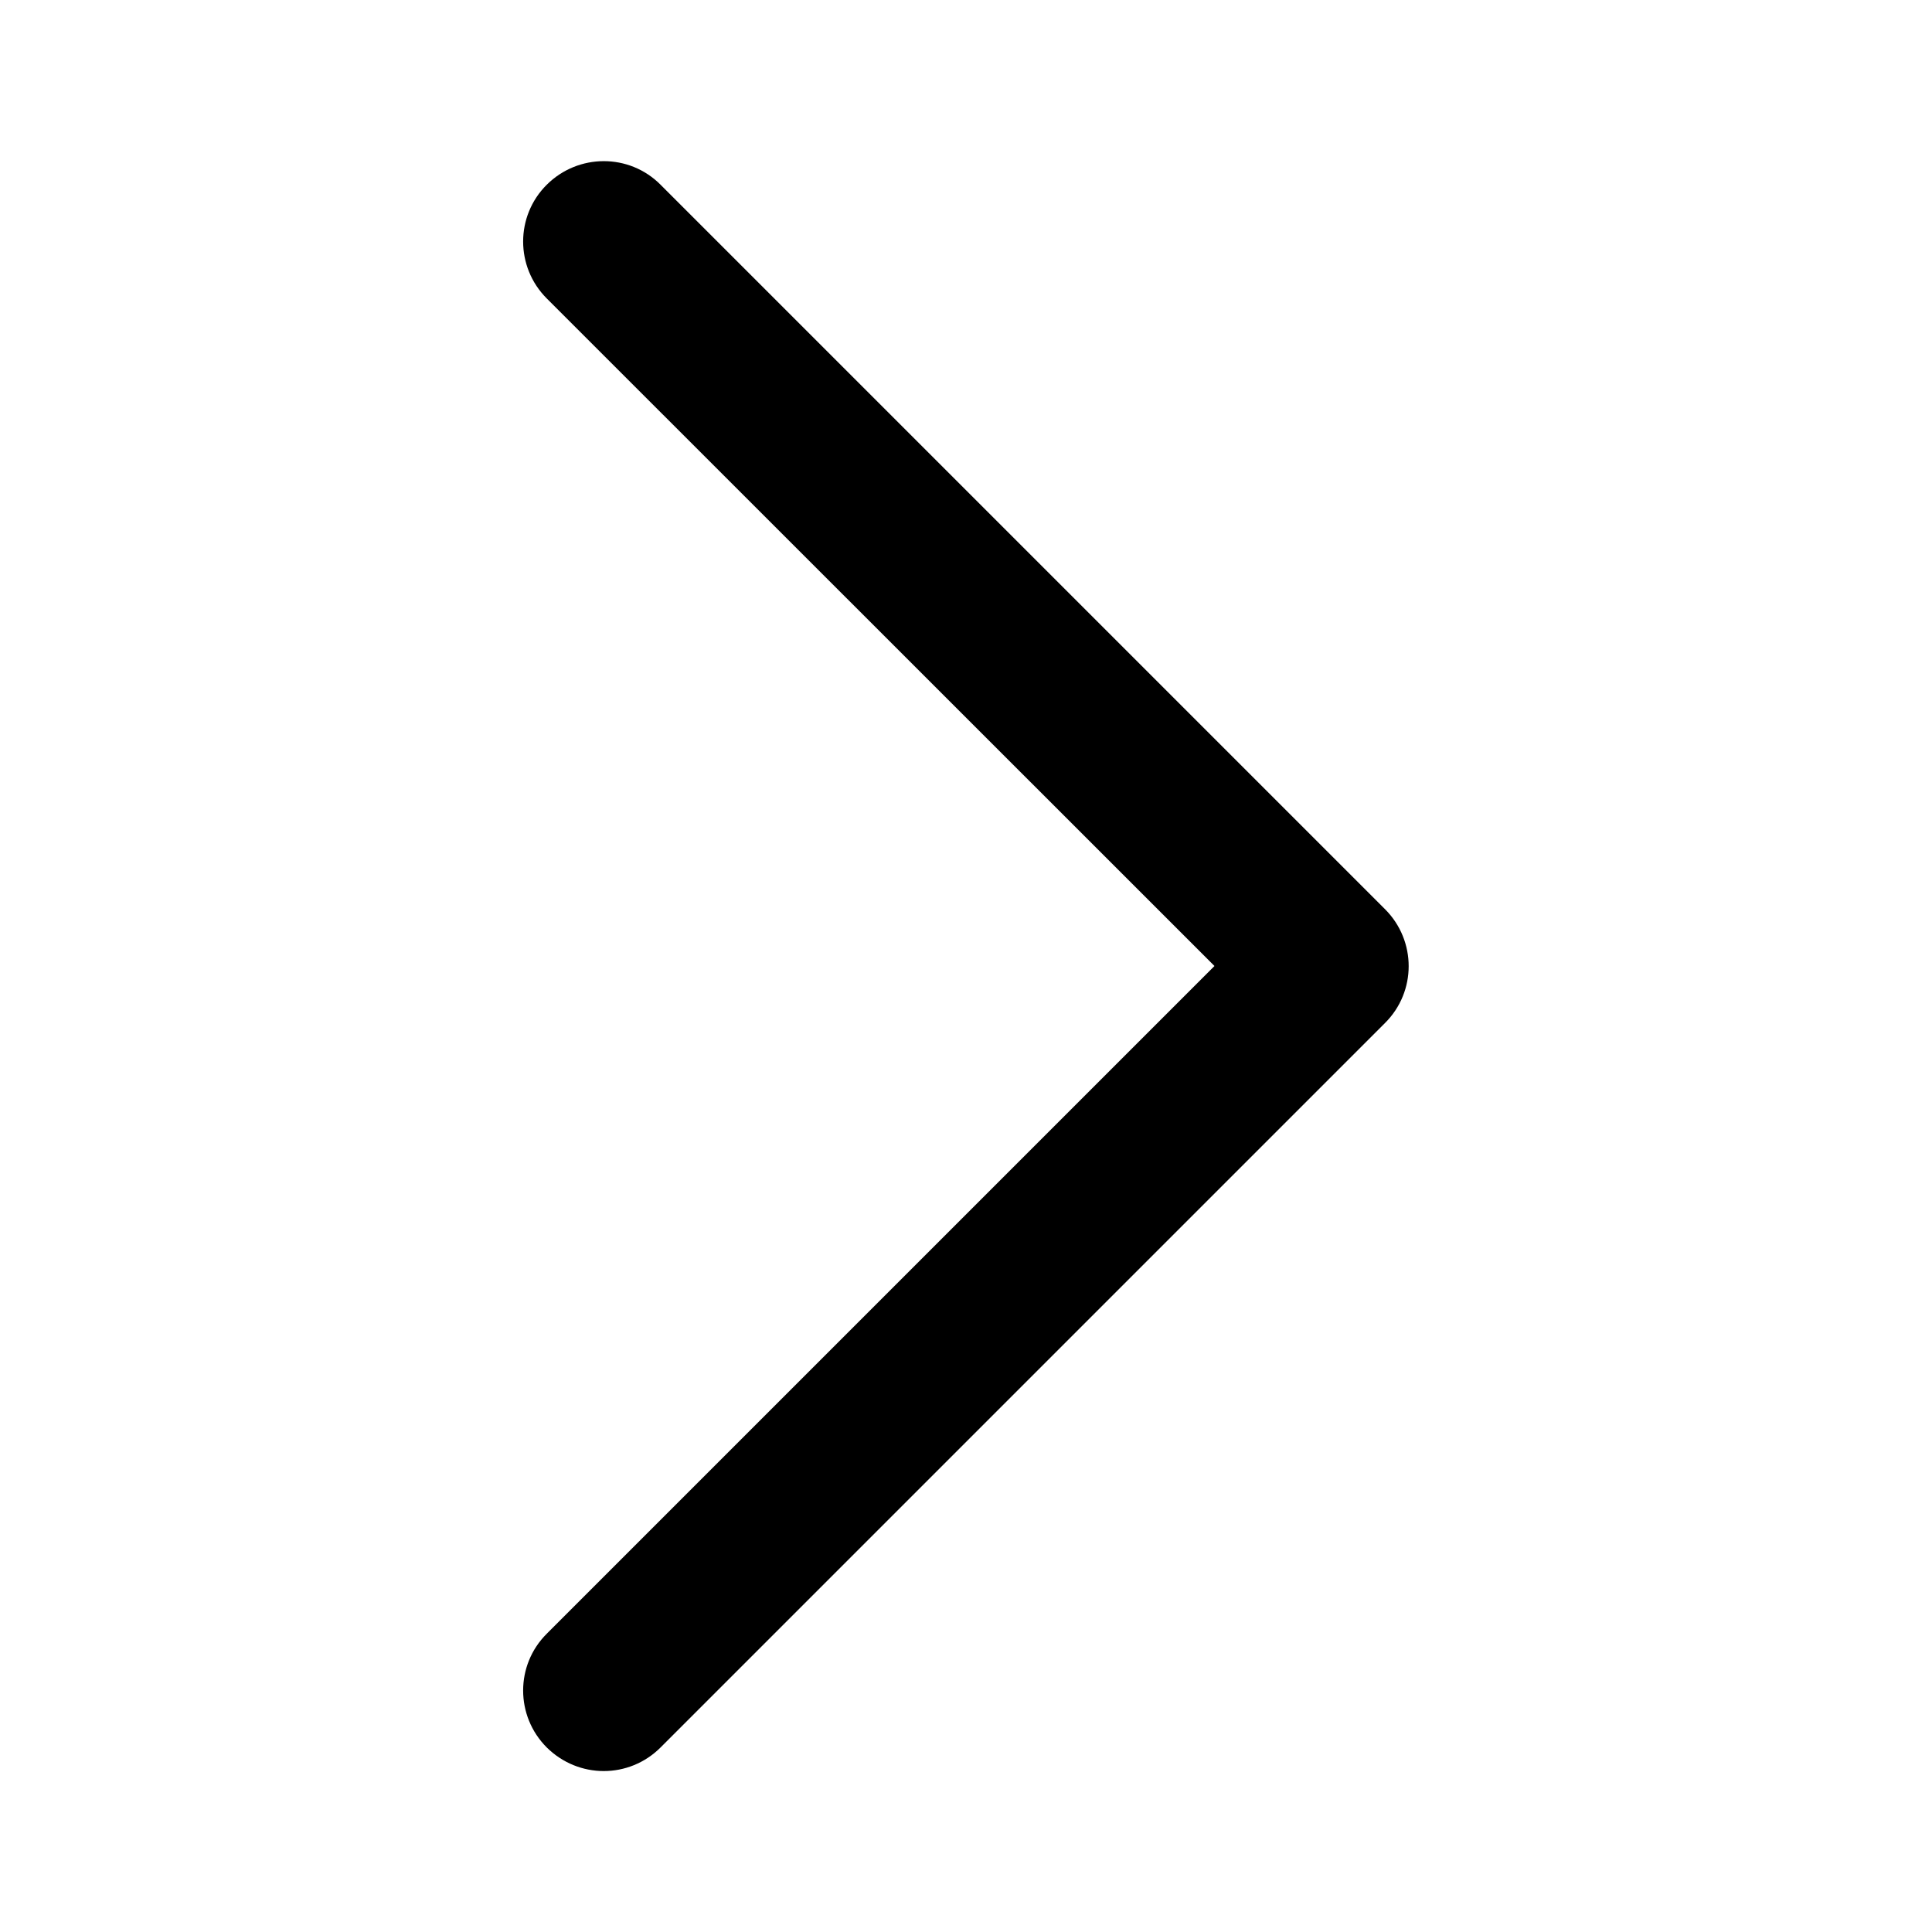 <?xml version="1.0" standalone="no"?><!DOCTYPE svg PUBLIC "-//W3C//DTD SVG 1.1//EN" "http://www.w3.org/Graphics/SVG/1.1/DTD/svg11.dtd"><svg t="1742658341737" class="icon" viewBox="0 0 1024 1024" version="1.1" xmlns="http://www.w3.org/2000/svg" p-id="14789" xmlns:xlink="http://www.w3.org/1999/xlink" width="200" height="200"><path d="M320 938.7c-10.9 0-21.8-4.2-30.2-12.5-16.7-16.7-16.7-43.7 0-60.3L643.7 512 289.8 158.2c-16.7-16.7-16.7-43.7 0-60.3s43.7-16.7 60.3 0l384 384c16.7 16.7 16.7 43.7 0 60.3l-384 384c-8.3 8.3-19.2 12.5-30.1 12.5z" p-id="14790"></path></svg>